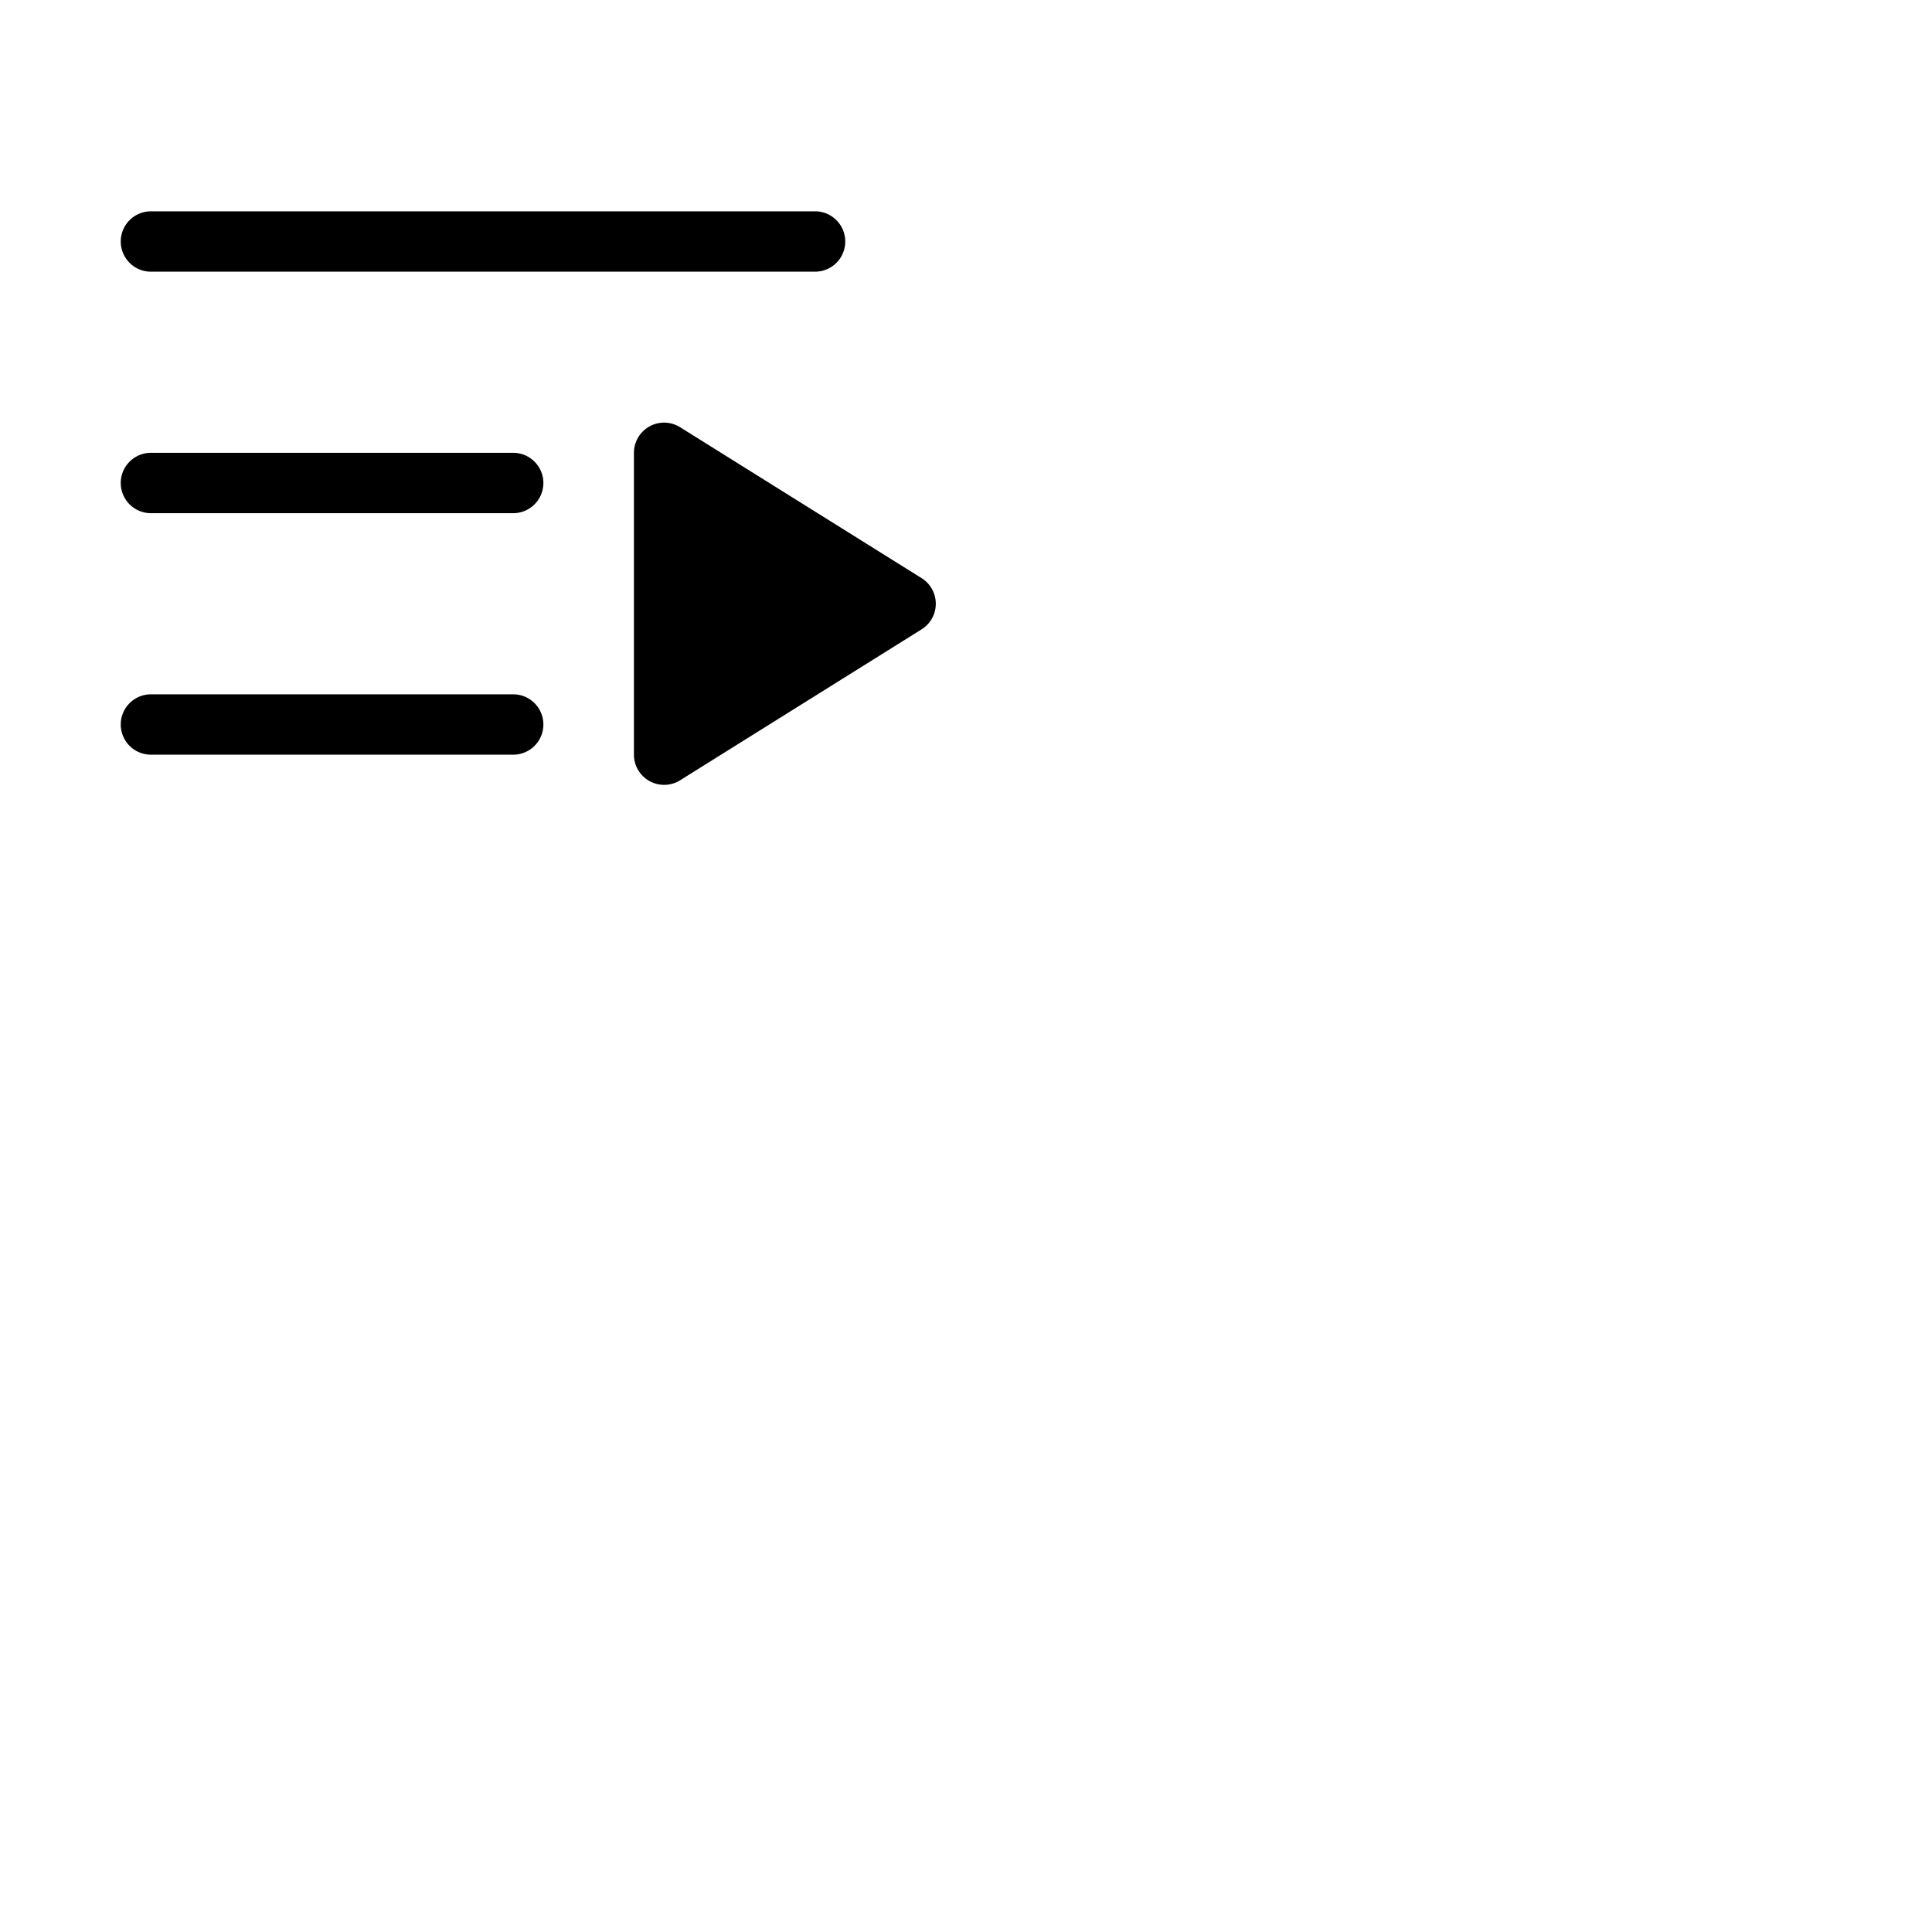 <svg xmlns="http://www.w3.org/2000/svg" version="1.1" viewBox="0 0 512 512" fill="currentColor"><path fill="currentColor" d="M32 64a8 8 0 0 1 8-8h176a8 8 0 0 1 0 16H40a8 8 0 0 1-8-8m104 56H40a8 8 0 0 0 0 16h96a8 8 0 0 0 0-16m0 64H40a8 8 0 0 0 0 16h96a8 8 0 0 0 0-16m108.24-30.78l-64-40A8 8 0 0 0 168 120v80a8 8 0 0 0 12.24 6.78l64-40a8 8 0 0 0 0-13.56"/></svg>